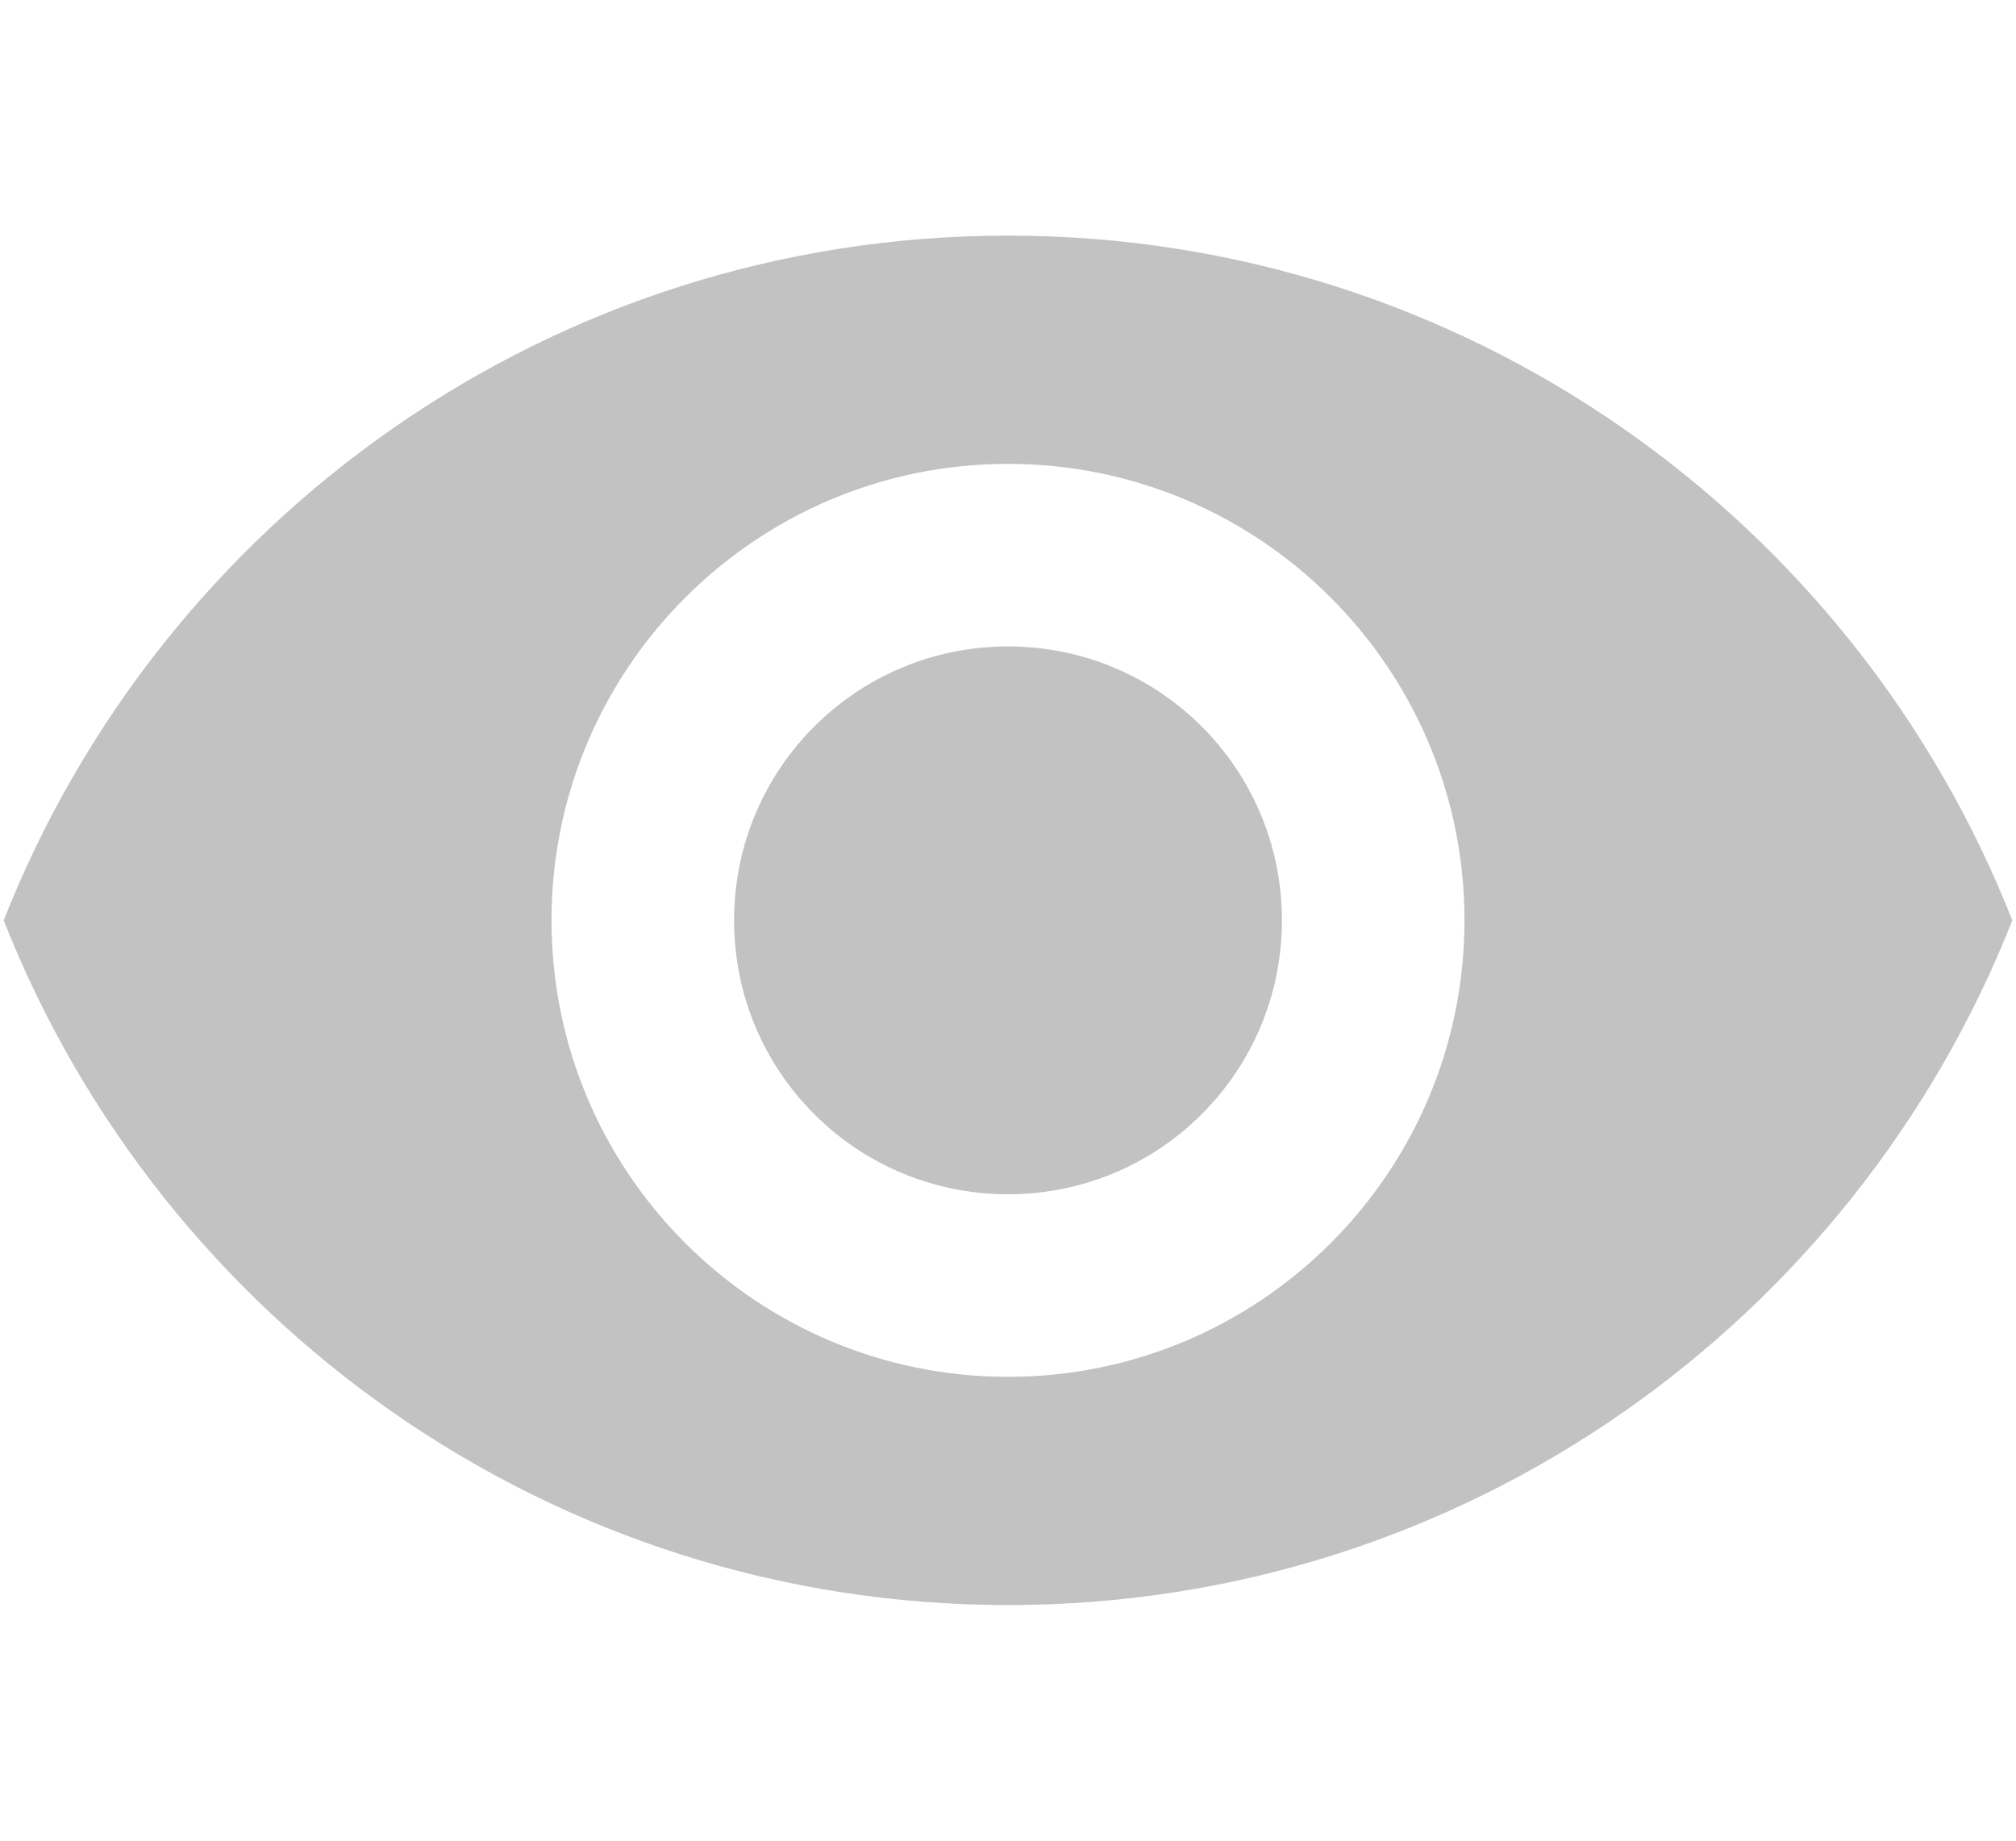 <svg width="23" height="21" viewBox="0 0 23 17" fill="none" xmlns="http://www.w3.org/2000/svg">
<path d="M11.5 0.688C6.292 0.688 1.844 3.927 0.042 8.5C1.844 13.073 6.292 16.312 11.5 16.312C16.708 16.312 21.156 13.073 22.958 8.5C21.156 3.927 16.708 0.688 11.5 0.688ZM11.5 13.708C8.625 13.708 6.292 11.375 6.292 8.5C6.292 5.625 8.625 3.292 11.5 3.292C14.375 3.292 16.708 5.625 16.708 8.5C16.708 11.375 14.375 13.708 11.5 13.708ZM11.5 5.375C9.771 5.375 8.375 6.771 8.375 8.5C8.375 10.229 9.771 11.625 11.5 11.625C13.229 11.625 14.625 10.229 14.625 8.5C14.625 6.771 13.229 5.375 11.5 5.375Z" fill="#C2C2C2"/>
</svg>
